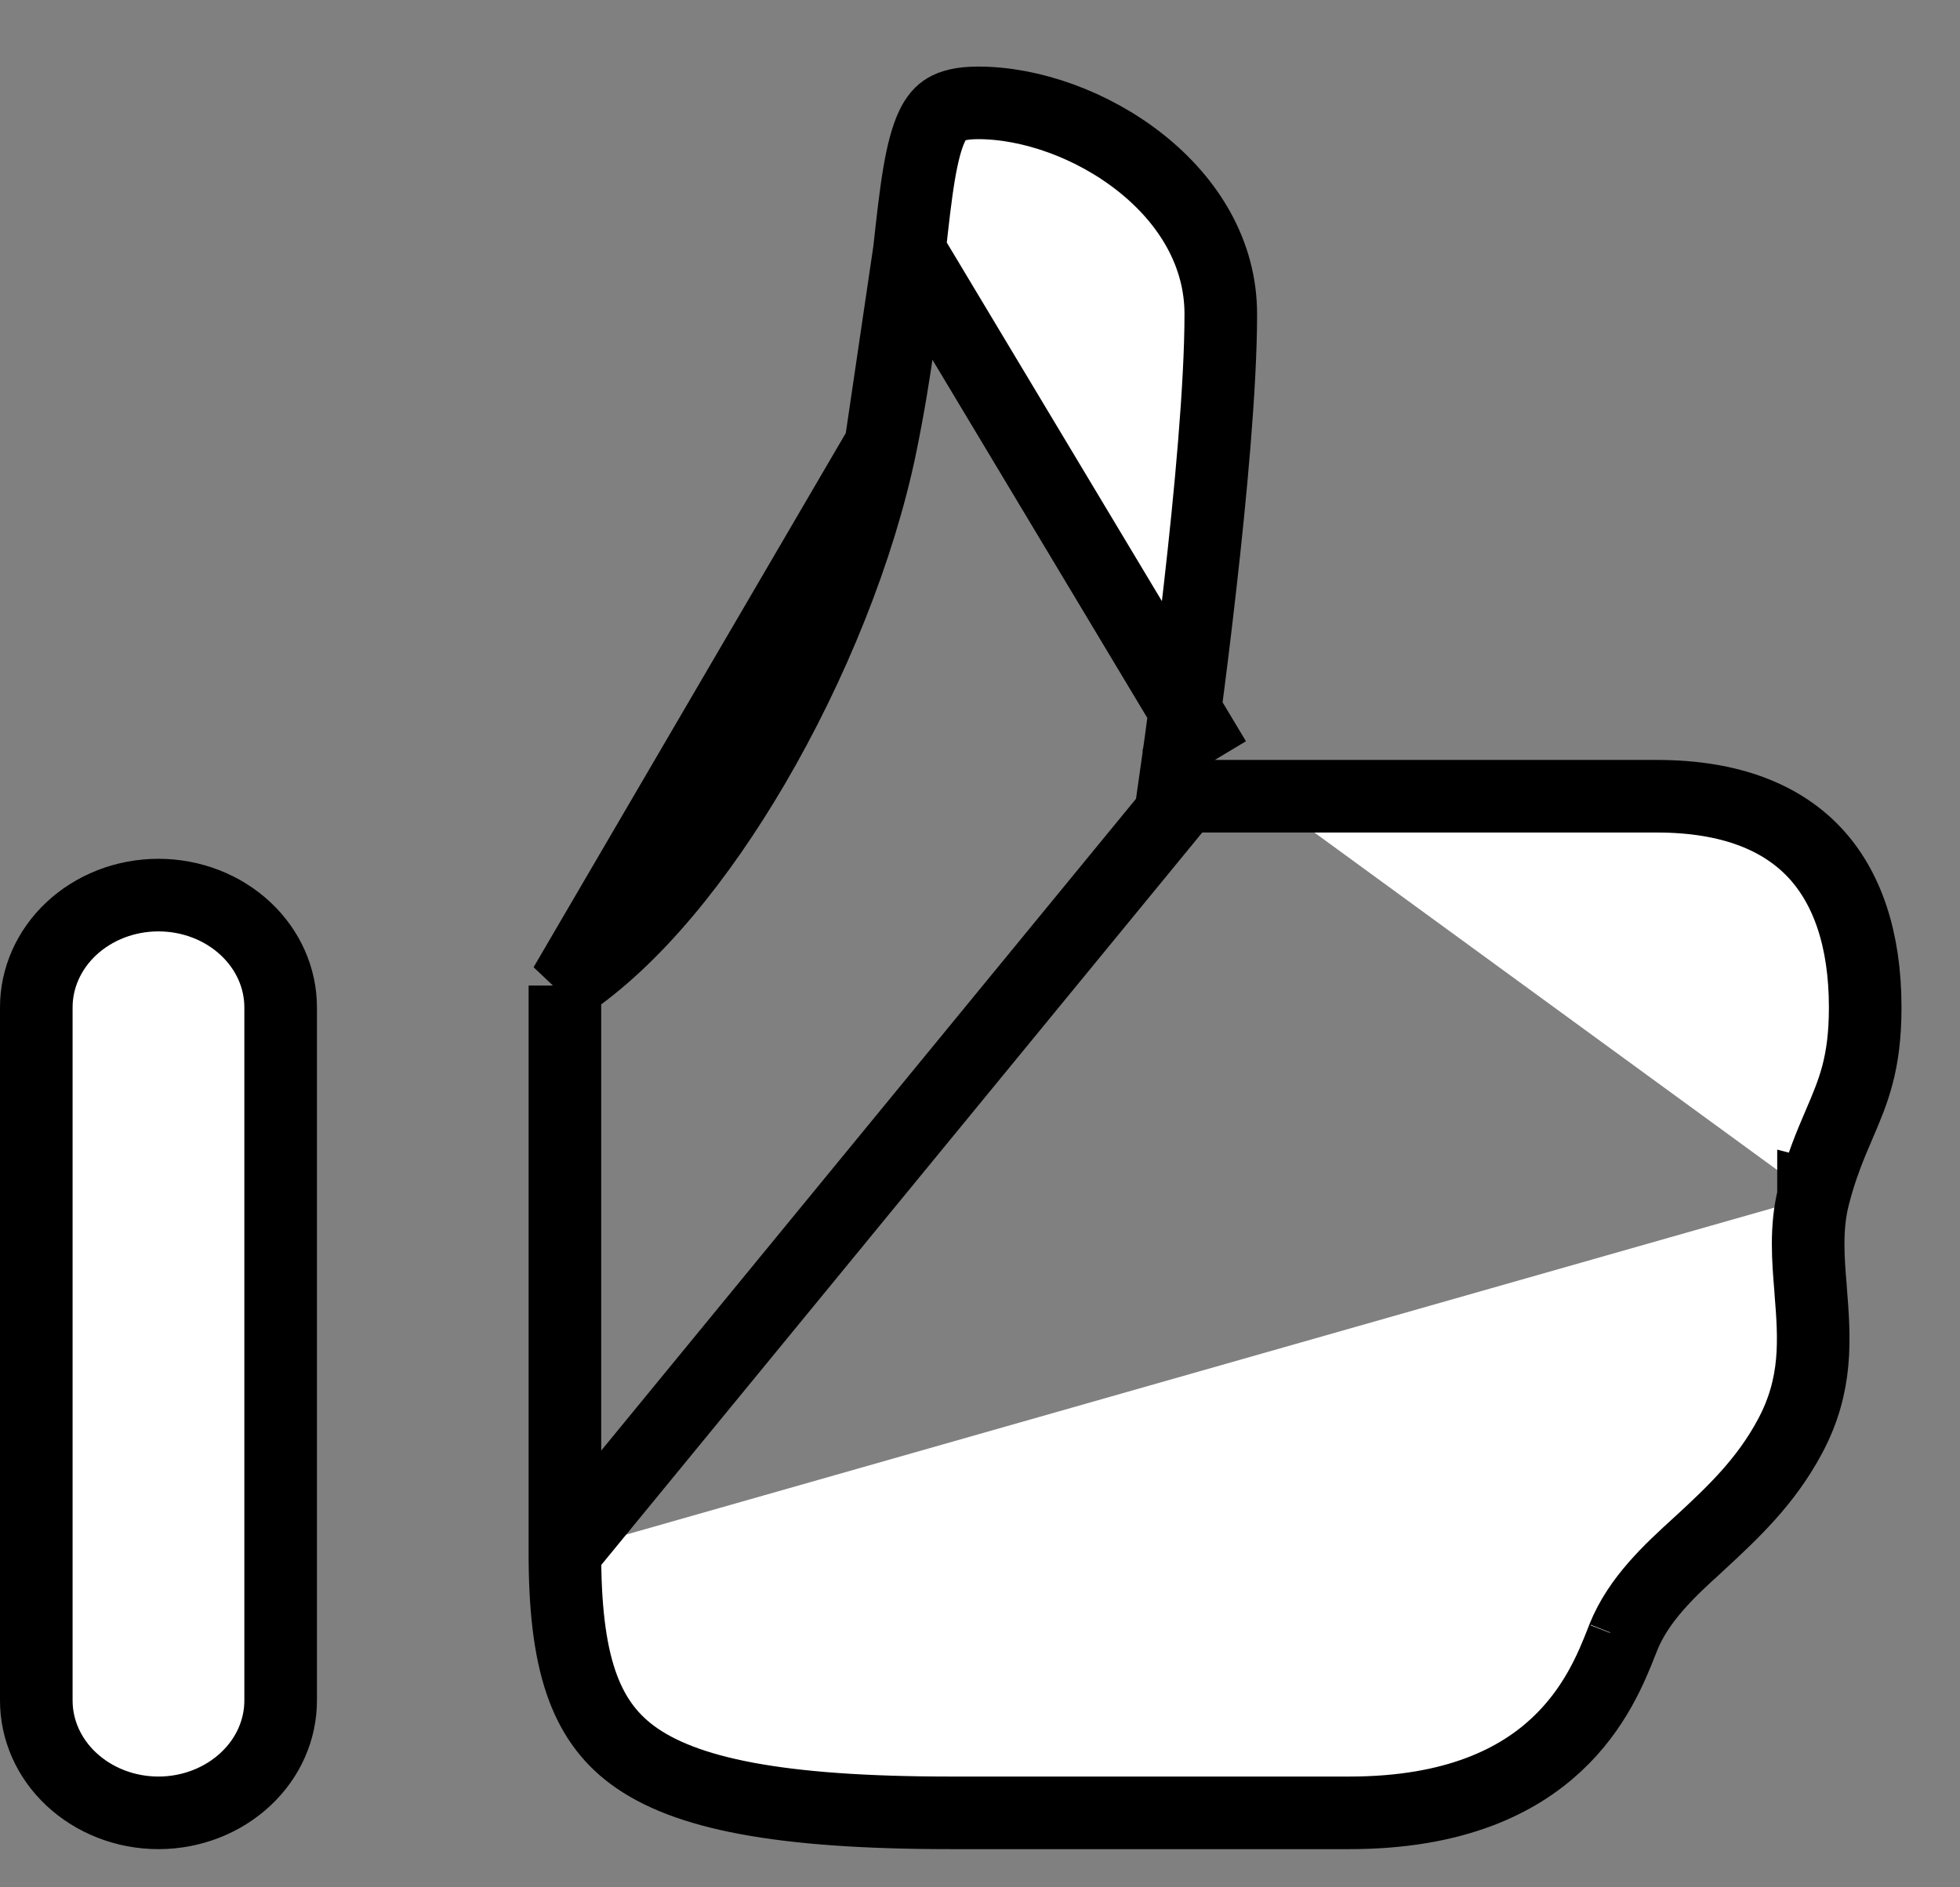 <svg width="27" height="26" viewBox="0 0 27 26" fill="none" xmlns="http://www.w3.org/2000/svg">
<rect x="0" y="0" width="27" height="26" fill="#808080" stroke="none"/>
<path d="M12.527 3.454L12.527 3.455L12.524 3.485C12.444 4.202 12.346 5.092 12.132 6.133L12.527 3.454ZM12.527 3.454C12.573 3.038 12.611 2.692 12.66 2.4C12.71 2.105 12.766 1.898 12.834 1.75C12.898 1.612 12.965 1.545 13.034 1.504C13.11 1.459 13.239 1.417 13.475 1.417C14.196 1.417 15.048 1.714 15.717 2.246C16.38 2.774 16.817 3.494 16.817 4.327C16.817 5.319 16.675 6.829 16.529 8.109C16.457 8.746 16.385 9.319 16.33 9.732C16.303 9.939 16.28 10.106 16.265 10.221L16.246 10.354L16.242 10.388L16.24 10.396L16.24 10.398L16.24 10.399L16.24 10.399L16.735 10.469M12.527 3.454L16.735 10.469M16.735 10.469L16.24 10.399L16.159 10.969H16.735H22.825C23.864 10.969 24.559 11.277 24.999 11.747C25.445 12.224 25.694 12.938 25.694 13.877C25.694 14.654 25.532 15.031 25.335 15.491L25.334 15.493C25.334 15.493 25.334 15.493 25.334 15.493C25.219 15.762 25.085 16.073 24.982 16.483M16.735 10.469L7.782 21.381M7.782 21.381V21.382C7.779 22.881 8.05 23.686 8.711 24.177C9.429 24.708 10.727 24.974 13.097 24.974H18.588C20.057 24.974 20.915 24.524 21.437 24.039C21.971 23.543 22.2 22.968 22.34 22.613C22.341 22.612 22.341 22.612 22.341 22.611L22.359 22.565L22.36 22.56L22.36 22.561C22.572 22.029 23.009 21.629 23.389 21.282L23.414 21.259C23.414 21.259 23.415 21.259 23.415 21.259C23.869 20.838 24.323 20.416 24.661 19.782L24.661 19.782C25.039 19.072 24.997 18.449 24.943 17.779C24.943 17.779 24.943 17.778 24.943 17.778L24.941 17.745C24.909 17.363 24.872 16.914 24.982 16.483M7.782 21.381V13.577M7.782 21.381V13.577M24.982 16.483C24.982 16.483 24.982 16.483 24.982 16.483L25.466 16.606L24.982 16.482C24.982 16.483 24.982 16.483 24.982 16.483ZM7.782 13.577C8.735 12.945 9.642 11.808 10.379 10.551C11.19 9.167 11.838 7.561 12.132 6.134L7.782 13.577ZM0.981 12.795C1.295 12.501 1.726 12.331 2.183 12.331C2.639 12.331 3.071 12.501 3.384 12.795C3.697 13.088 3.866 13.478 3.866 13.877V23.427C3.866 23.827 3.697 24.217 3.384 24.509C3.071 24.803 2.639 24.974 2.183 24.974C1.726 24.974 1.295 24.803 0.981 24.509C0.669 24.217 0.5 23.827 0.5 23.427V13.877C0.5 13.478 0.669 13.088 0.981 12.795Z" fill="white" stroke="black"/>
</svg>
